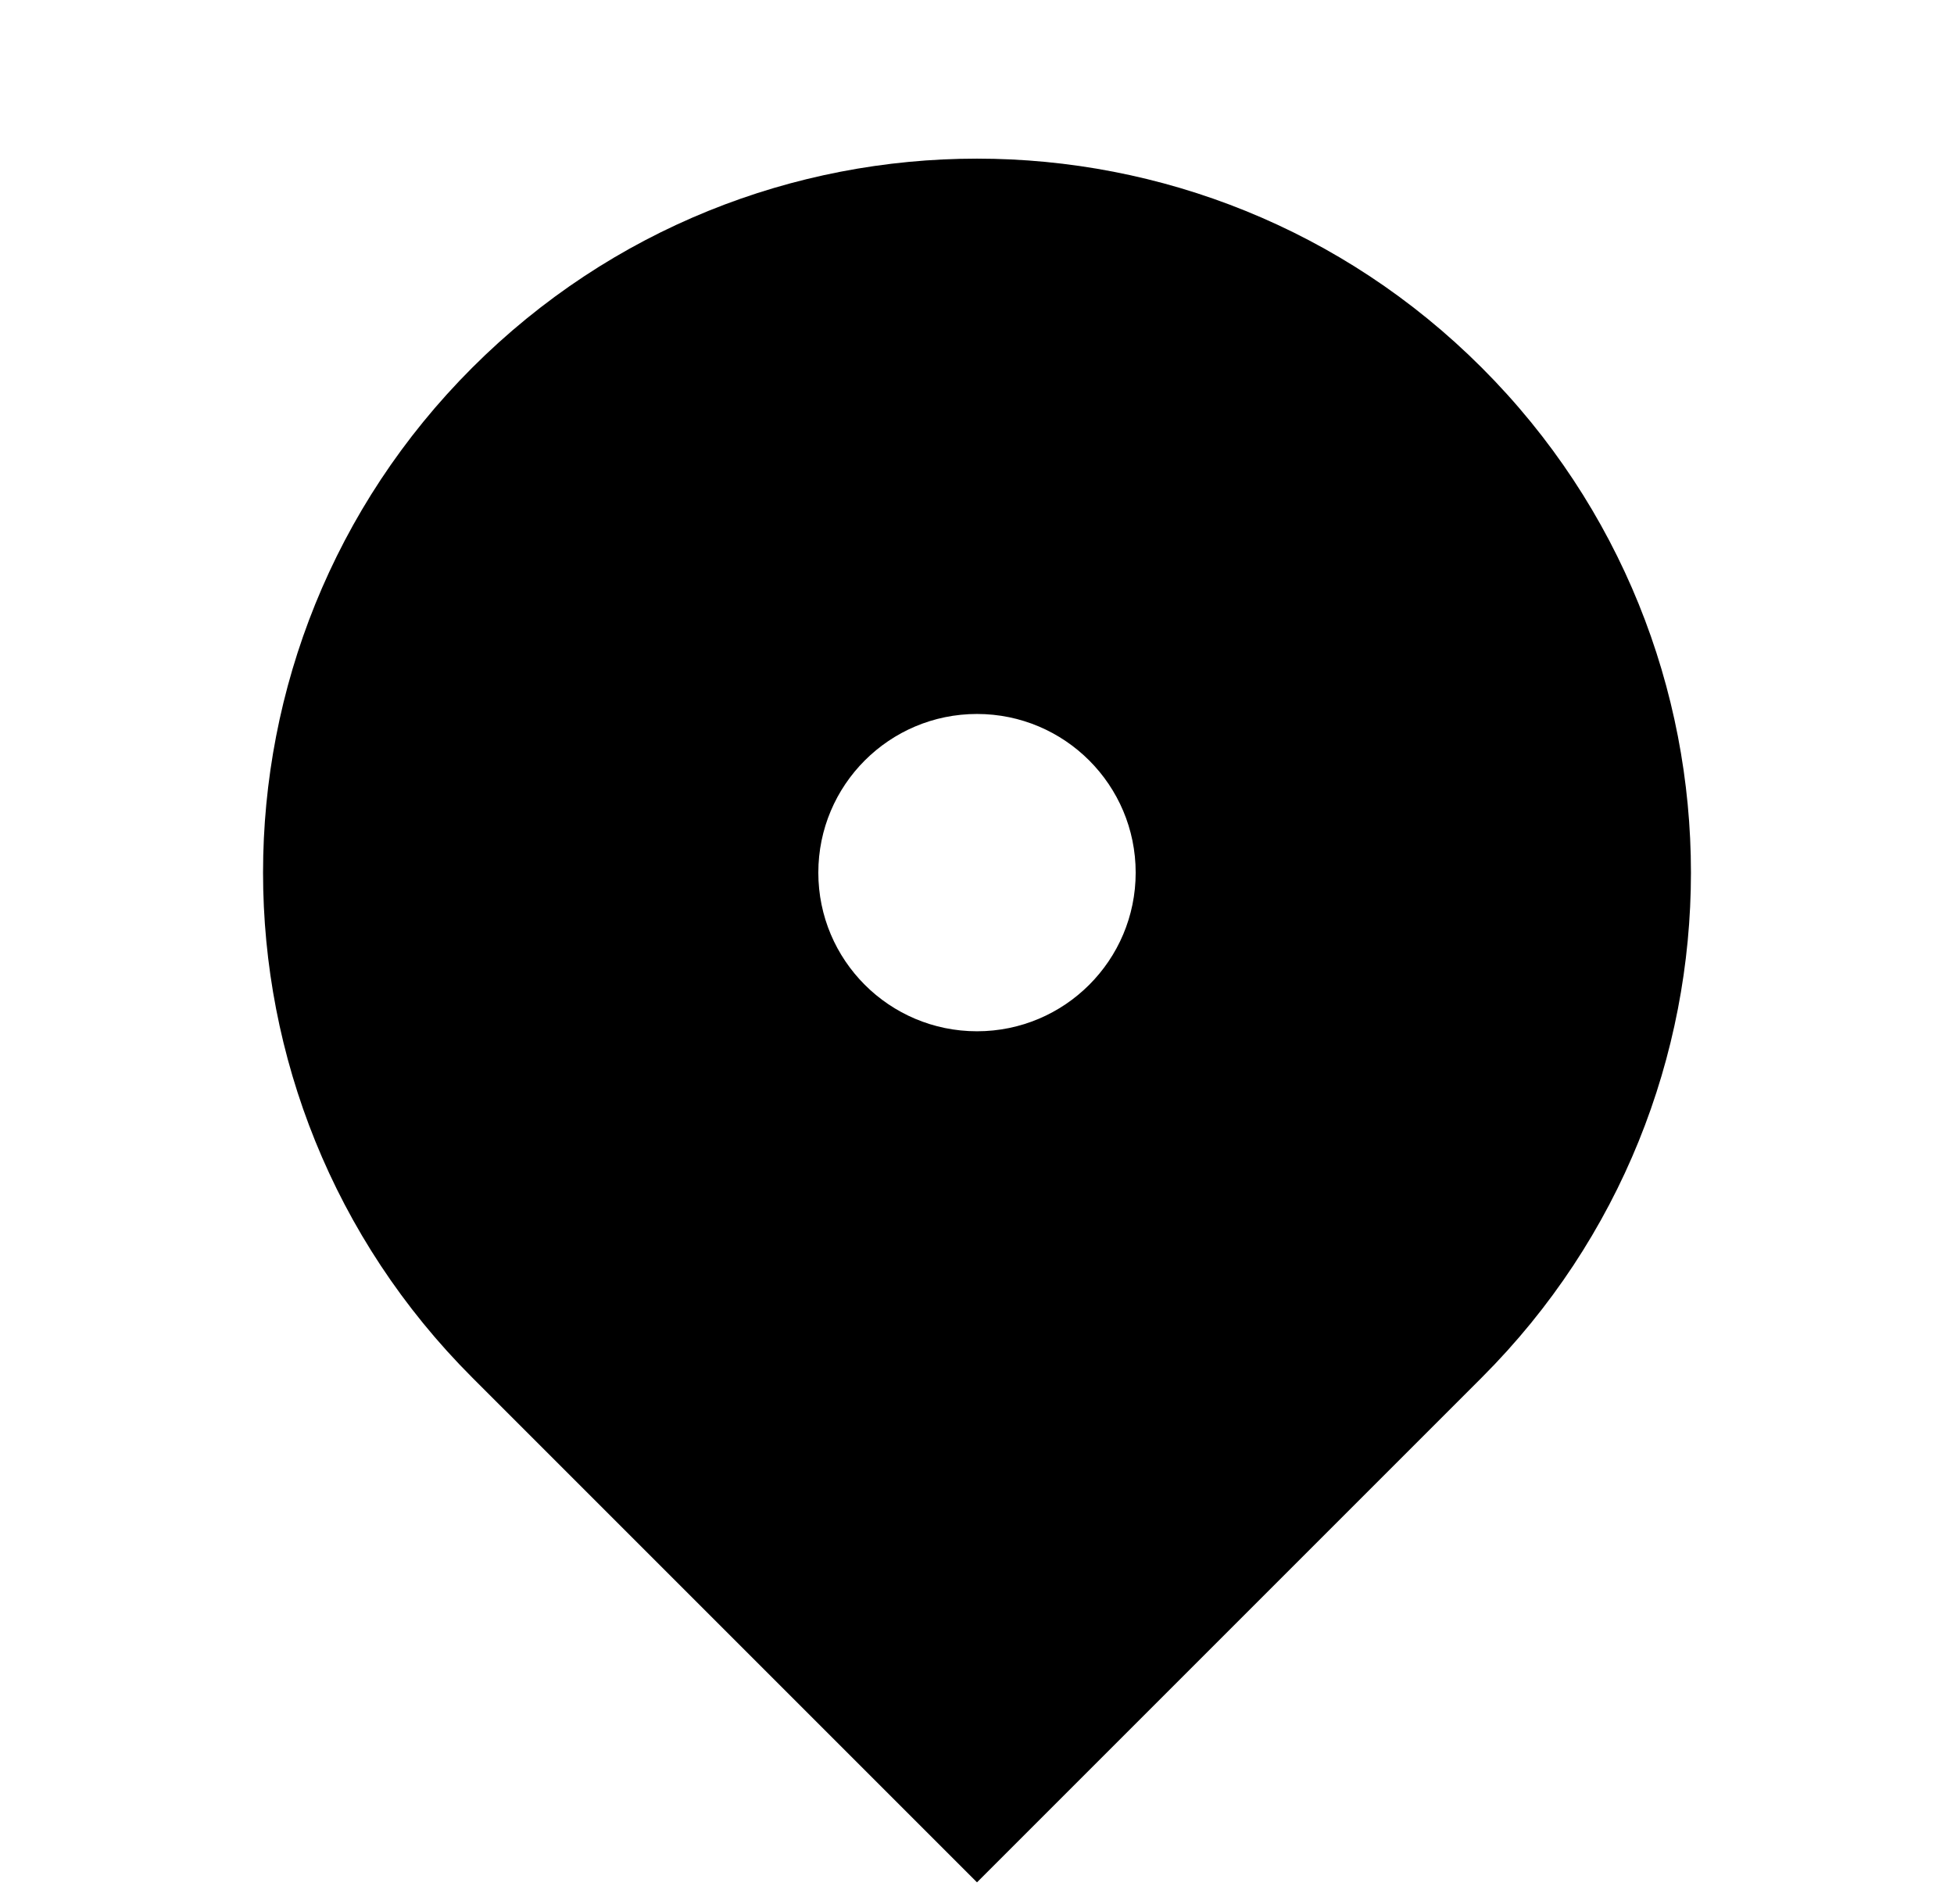 <svg width="39" height="38" viewBox="0 0 39 38" fill="none" xmlns="http://www.w3.org/2000/svg">
<g id="map-pin-2-fill 1">
<path id="Vector" d="M29.576 27.493L19.5 37.569L9.424 27.493C3.859 21.928 3.859 12.905 9.424 7.34C14.989 1.775 24.011 1.775 29.576 7.34C35.141 12.905 35.141 21.928 29.576 27.493ZM19.5 20.583C21.249 20.583 22.667 19.166 22.667 17.417C22.667 15.668 21.249 14.25 19.5 14.25C17.751 14.25 16.333 15.668 16.333 17.417C16.333 19.166 17.751 20.583 19.5 20.583Z" fill="black"/>
</g>
</svg>

